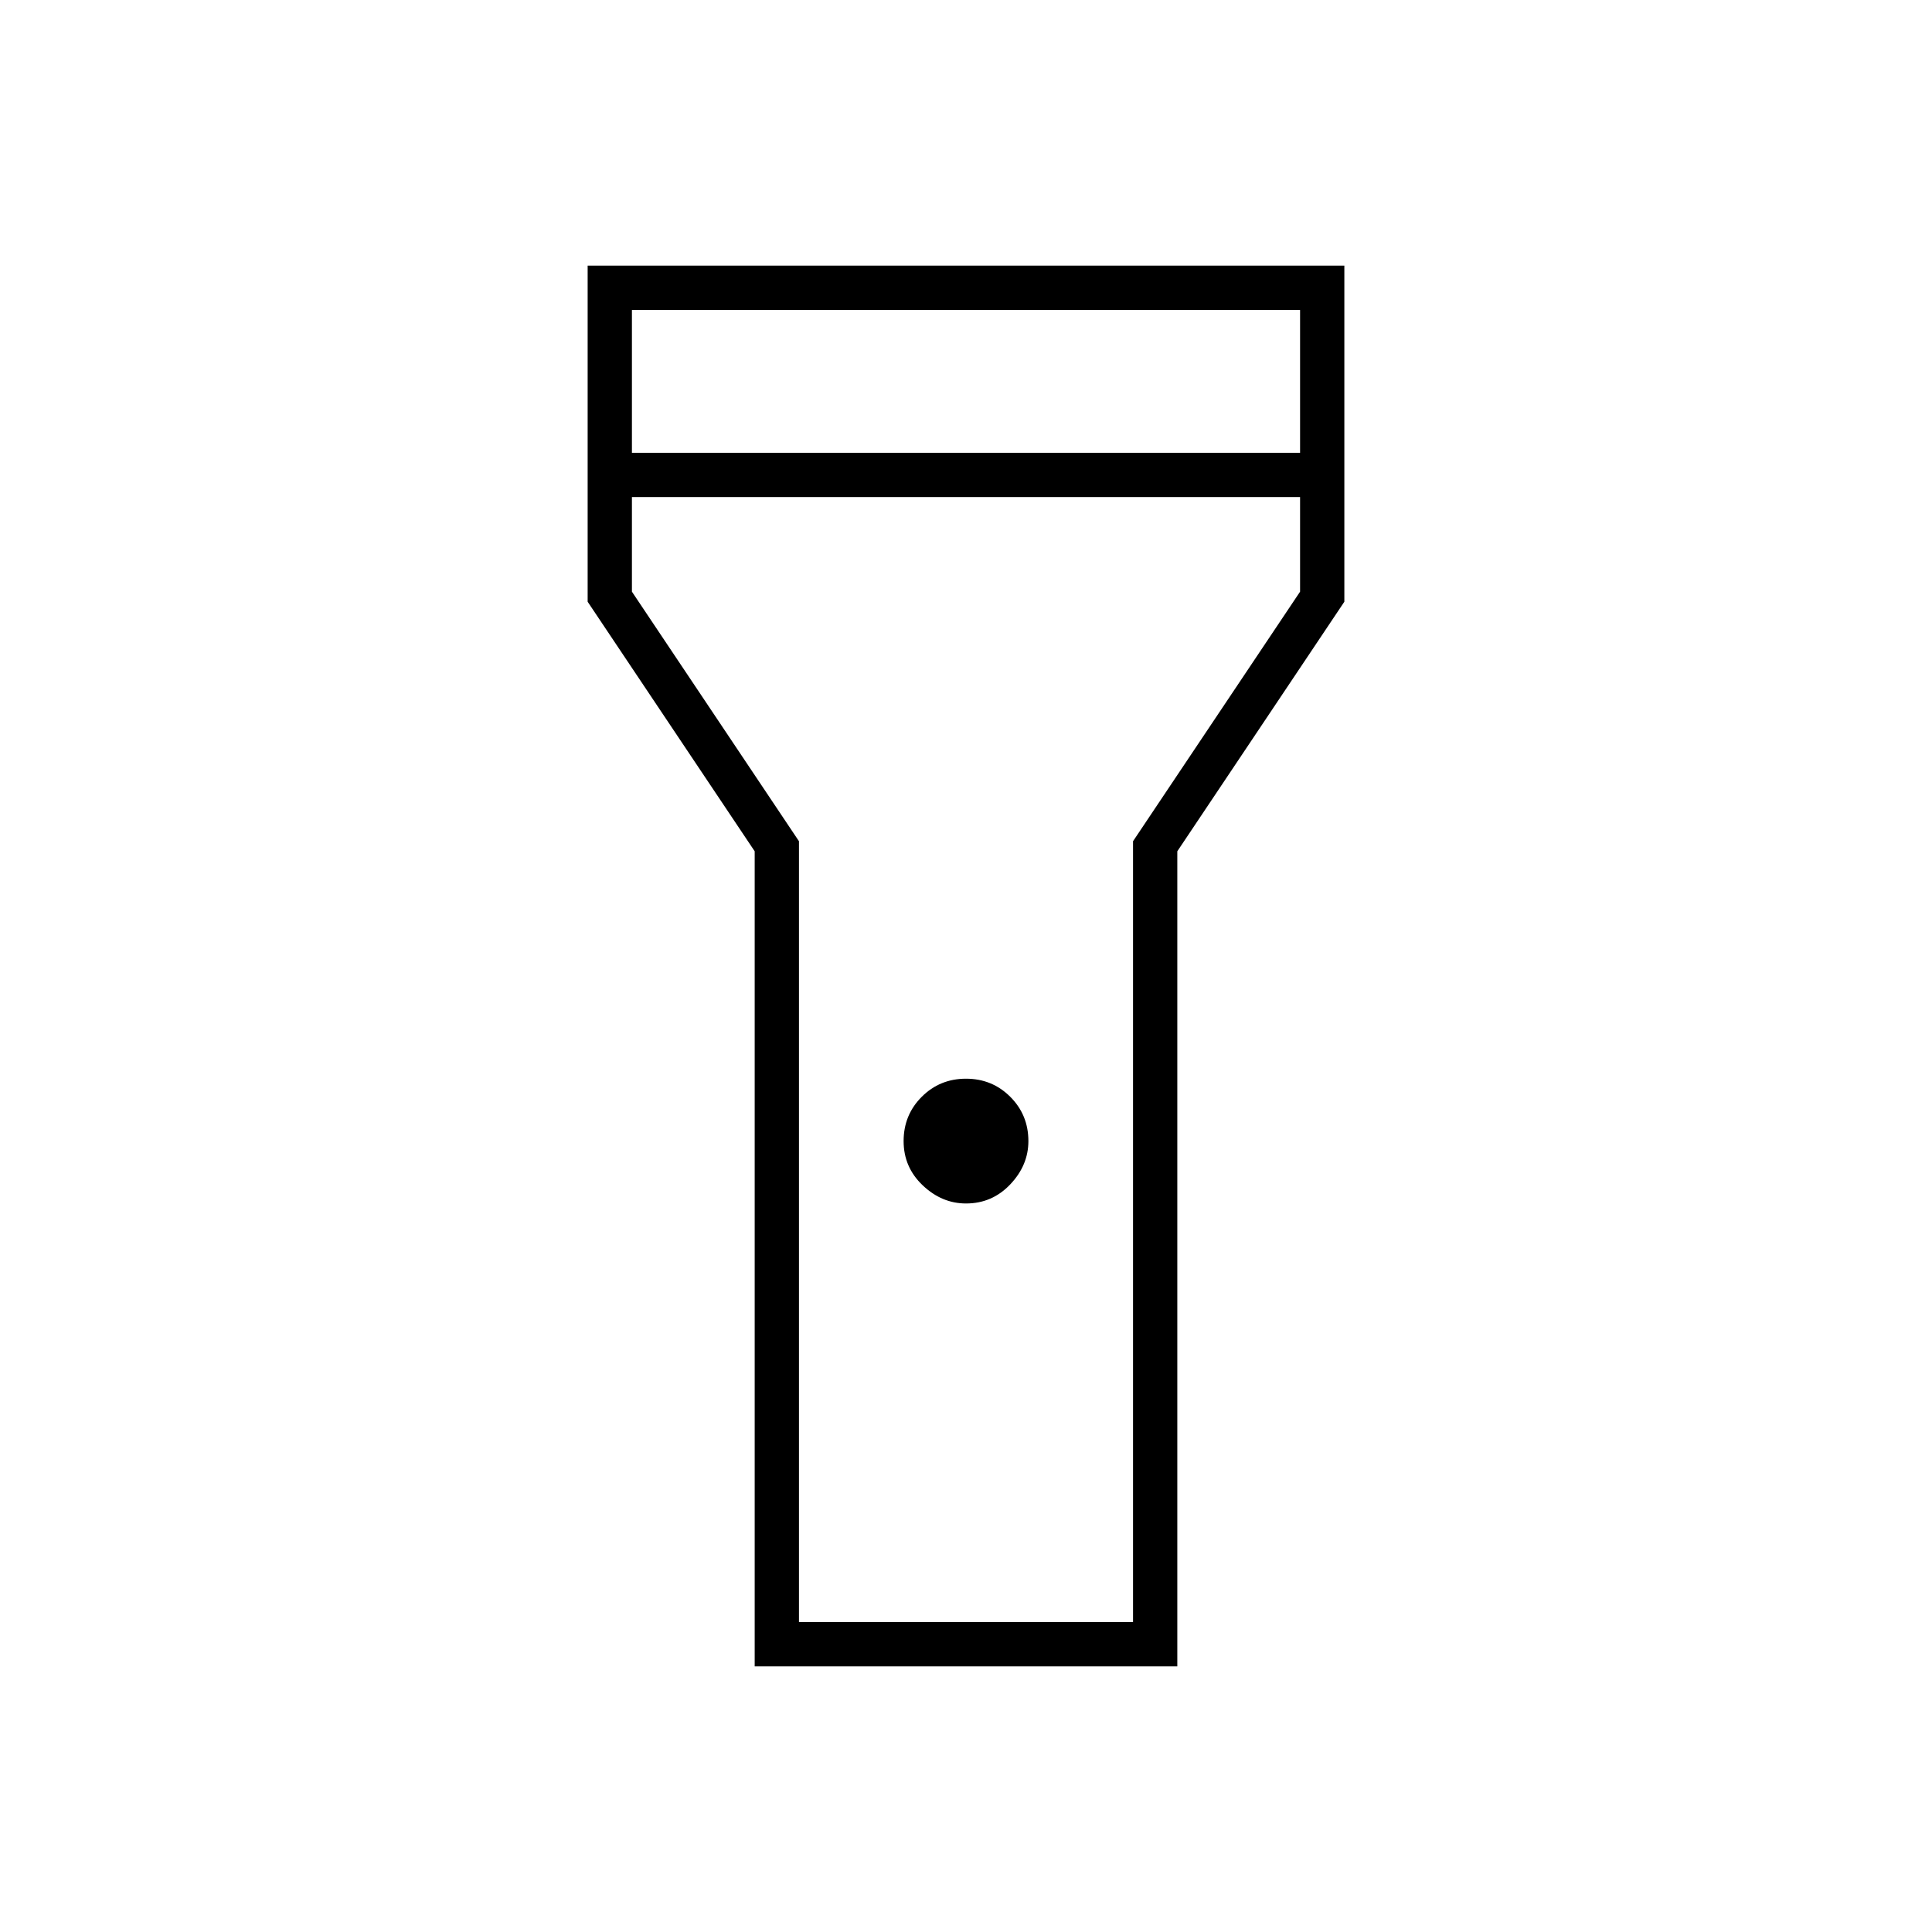 <svg xmlns="http://www.w3.org/2000/svg" height="48" width="48"><path d="M18.75 41.4V21.15L14.6 14.95V6.6H33.4V14.95L29.25 21.15V41.4ZM24 29.9Q23.4 29.9 22.925 29.45Q22.45 29 22.45 28.35Q22.45 27.7 22.9 27.25Q23.35 26.8 24 26.8Q24.65 26.8 25.1 27.25Q25.55 27.7 25.55 28.35Q25.55 28.95 25.1 29.425Q24.65 29.9 24 29.9ZM15.7 11.25H32.3V7.7H15.7ZM32.3 12.35H15.7V14.7L19.85 20.9V40.3H28.15V20.9L32.3 14.7ZM24 24.2Z"/></svg>